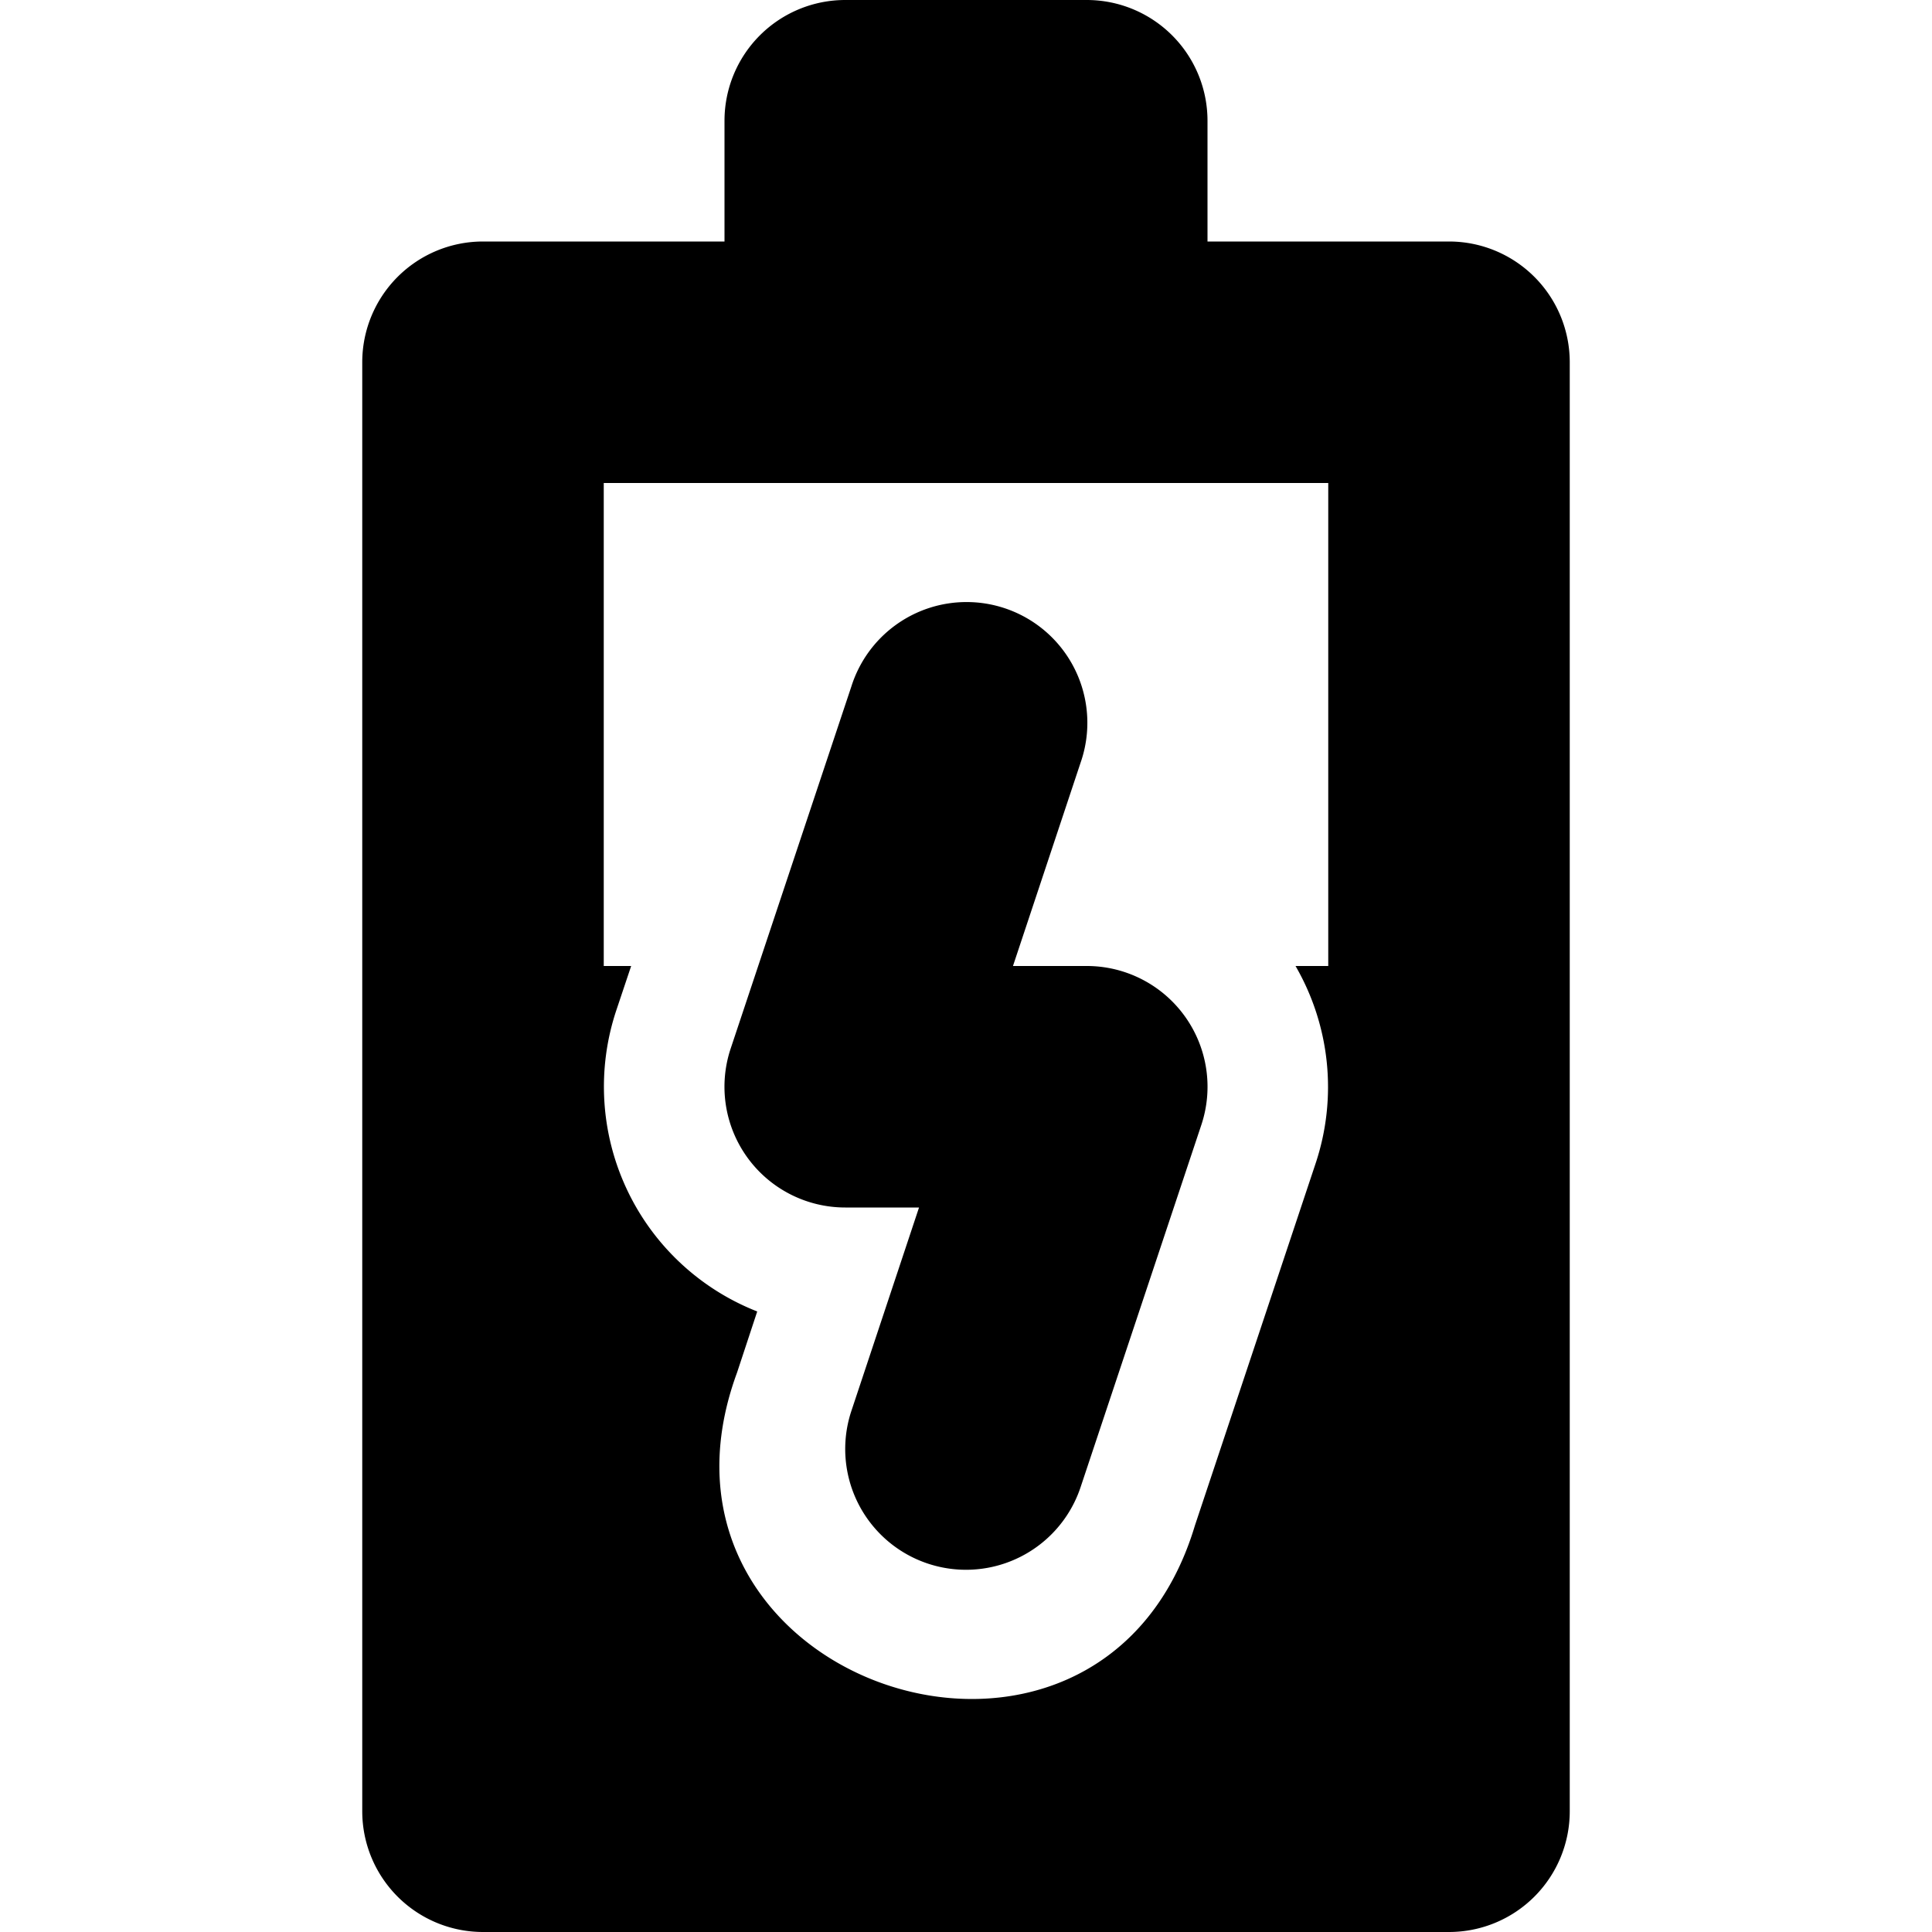 <svg xmlns="http://www.w3.org/2000/svg" width="16" height="16">
    <g fill-rule="evenodd">
        <path d="M7 0a1 1 0 0 0-1 1v1H4a1 1 0 0 0-1 1v12a1 1 0 0 0 1 1h8a1 1 0 0 0 1-1V3a1 1 0 0 0-1-1h-2V1a1 1 0 0 0-1-1H7zM5 4h6v4h-.271a2 2 0 0 1 .167 1.633l-1 3c-.79 2.633-4.742 1.314-3.792-1.266l.167-.506a2 2 0 0 1-1.167-2.494L5.227 8H5V4z"/>
        <path d="M8.012 4.986a1 1 0 0 0-.961.698l-1 3A1 1 0 0 0 7 10h.611l-.56 1.684a1 1 0 1 0 1.898.632l1-3A1 1 0 0 0 9 8h-.611l.56-1.684a1 1 0 0 0-.937-1.33z"/>
    </g>
</svg>

